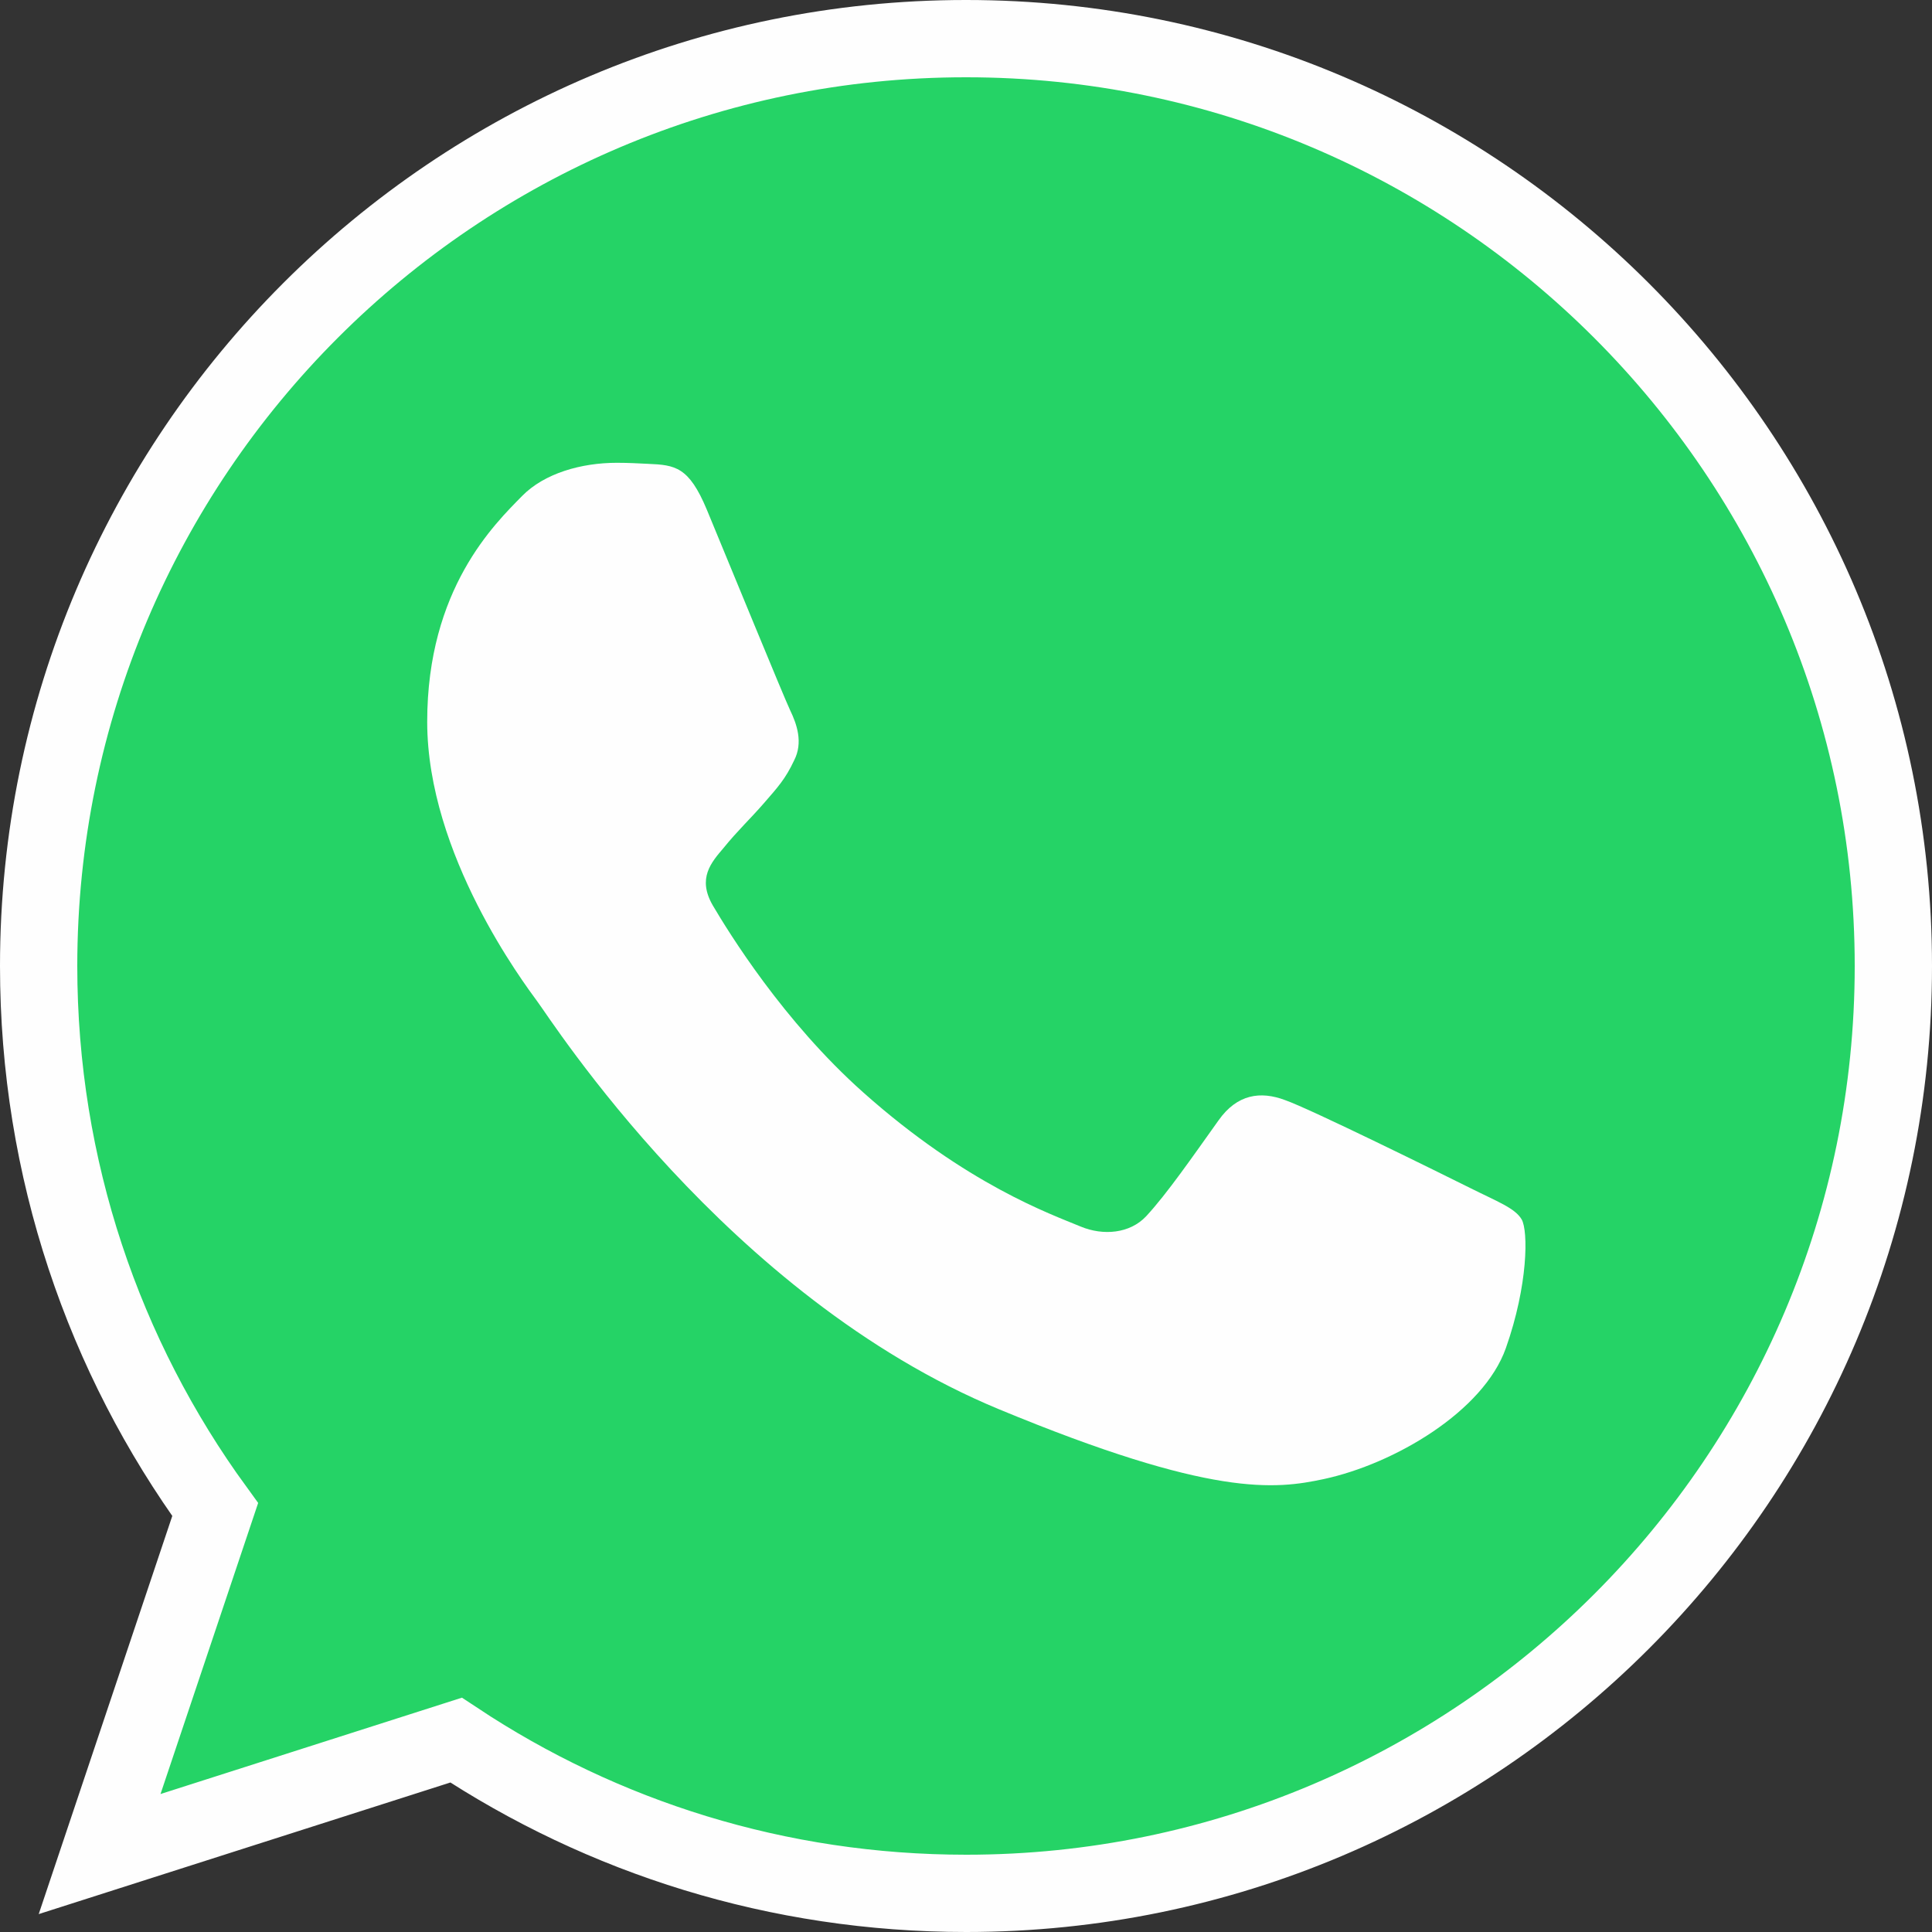 <?xml version="1.0" encoding="UTF-8"?>
<svg width="50px" height="50px" viewBox="0 0 50 50" version="1.1" xmlns="http://www.w3.org/2000/svg" xmlns:xlink="http://www.w3.org/1999/xlink">
    <rect x="0" y="0" width="50" height="50" fill="#333333" stroke="none"/>
    <!-- Generator: Sketch 54.1 (76490) - https://sketchapp.com -->
    <title>Artboard</title>
    <desc>Created with Sketch.</desc>
    <g id="Artboard" stroke="none" stroke-width="1" fill="none" fill-rule="evenodd">
        <g id="whatsapp" transform="translate(1, 1)" fill-rule="nonzero">
            <path d="M24.006,0 L23.994,0 L23.994,0 C10.761,0 0,10.764 0,24 C0,29.25 1.692,34.116 4.569,38.067 L1.578,46.983 L10.803,44.034 C14.598,46.548 19.125,48 24.006,48 C37.239,48 48,37.233 48,24 C48,10.767 37.239,0 24.006,0 Z" id="Path" stroke="#FEFEFE" stroke-width="2" fill="#25D366"></path>
            <path d="M37.971,33.891 C37.392,35.526 35.094,36.882 33.261,37.278 C32.007,37.545 30.369,37.758 24.855,35.472 C17.802,32.55 13.26,25.383 12.906,24.918 C12.567,24.453 10.056,21.123 10.056,17.679 C10.056,14.235 11.805,12.558 12.51,11.838 C13.089,11.247 14.046,10.977 14.964,10.977 C15.261,10.977 15.528,10.992 15.768,11.004 C16.473,11.034 16.827,11.076 17.292,12.189 C17.871,13.584 19.281,17.028 19.449,17.382 C19.62,17.736 19.791,18.216 19.551,18.681 C19.326,19.161 19.128,19.374 18.774,19.782 C18.42,20.19 18.084,20.502 17.73,20.94 C17.406,21.321 17.04,21.729 17.448,22.434 C17.856,23.124 19.266,25.425 21.342,27.273 C24.021,29.658 26.193,30.42 26.97,30.744 C27.549,30.984 28.239,30.927 28.662,30.477 C29.199,29.898 29.862,28.938 30.537,27.993 C31.017,27.315 31.623,27.231 32.259,27.471 C32.907,27.696 36.336,29.391 37.041,29.742 C37.746,30.096 38.211,30.264 38.382,30.561 C38.55,30.858 38.55,32.253 37.971,33.891 Z" id="Path" fill="#FEFEFE"></path>
        </g>
    </g>
</svg>
